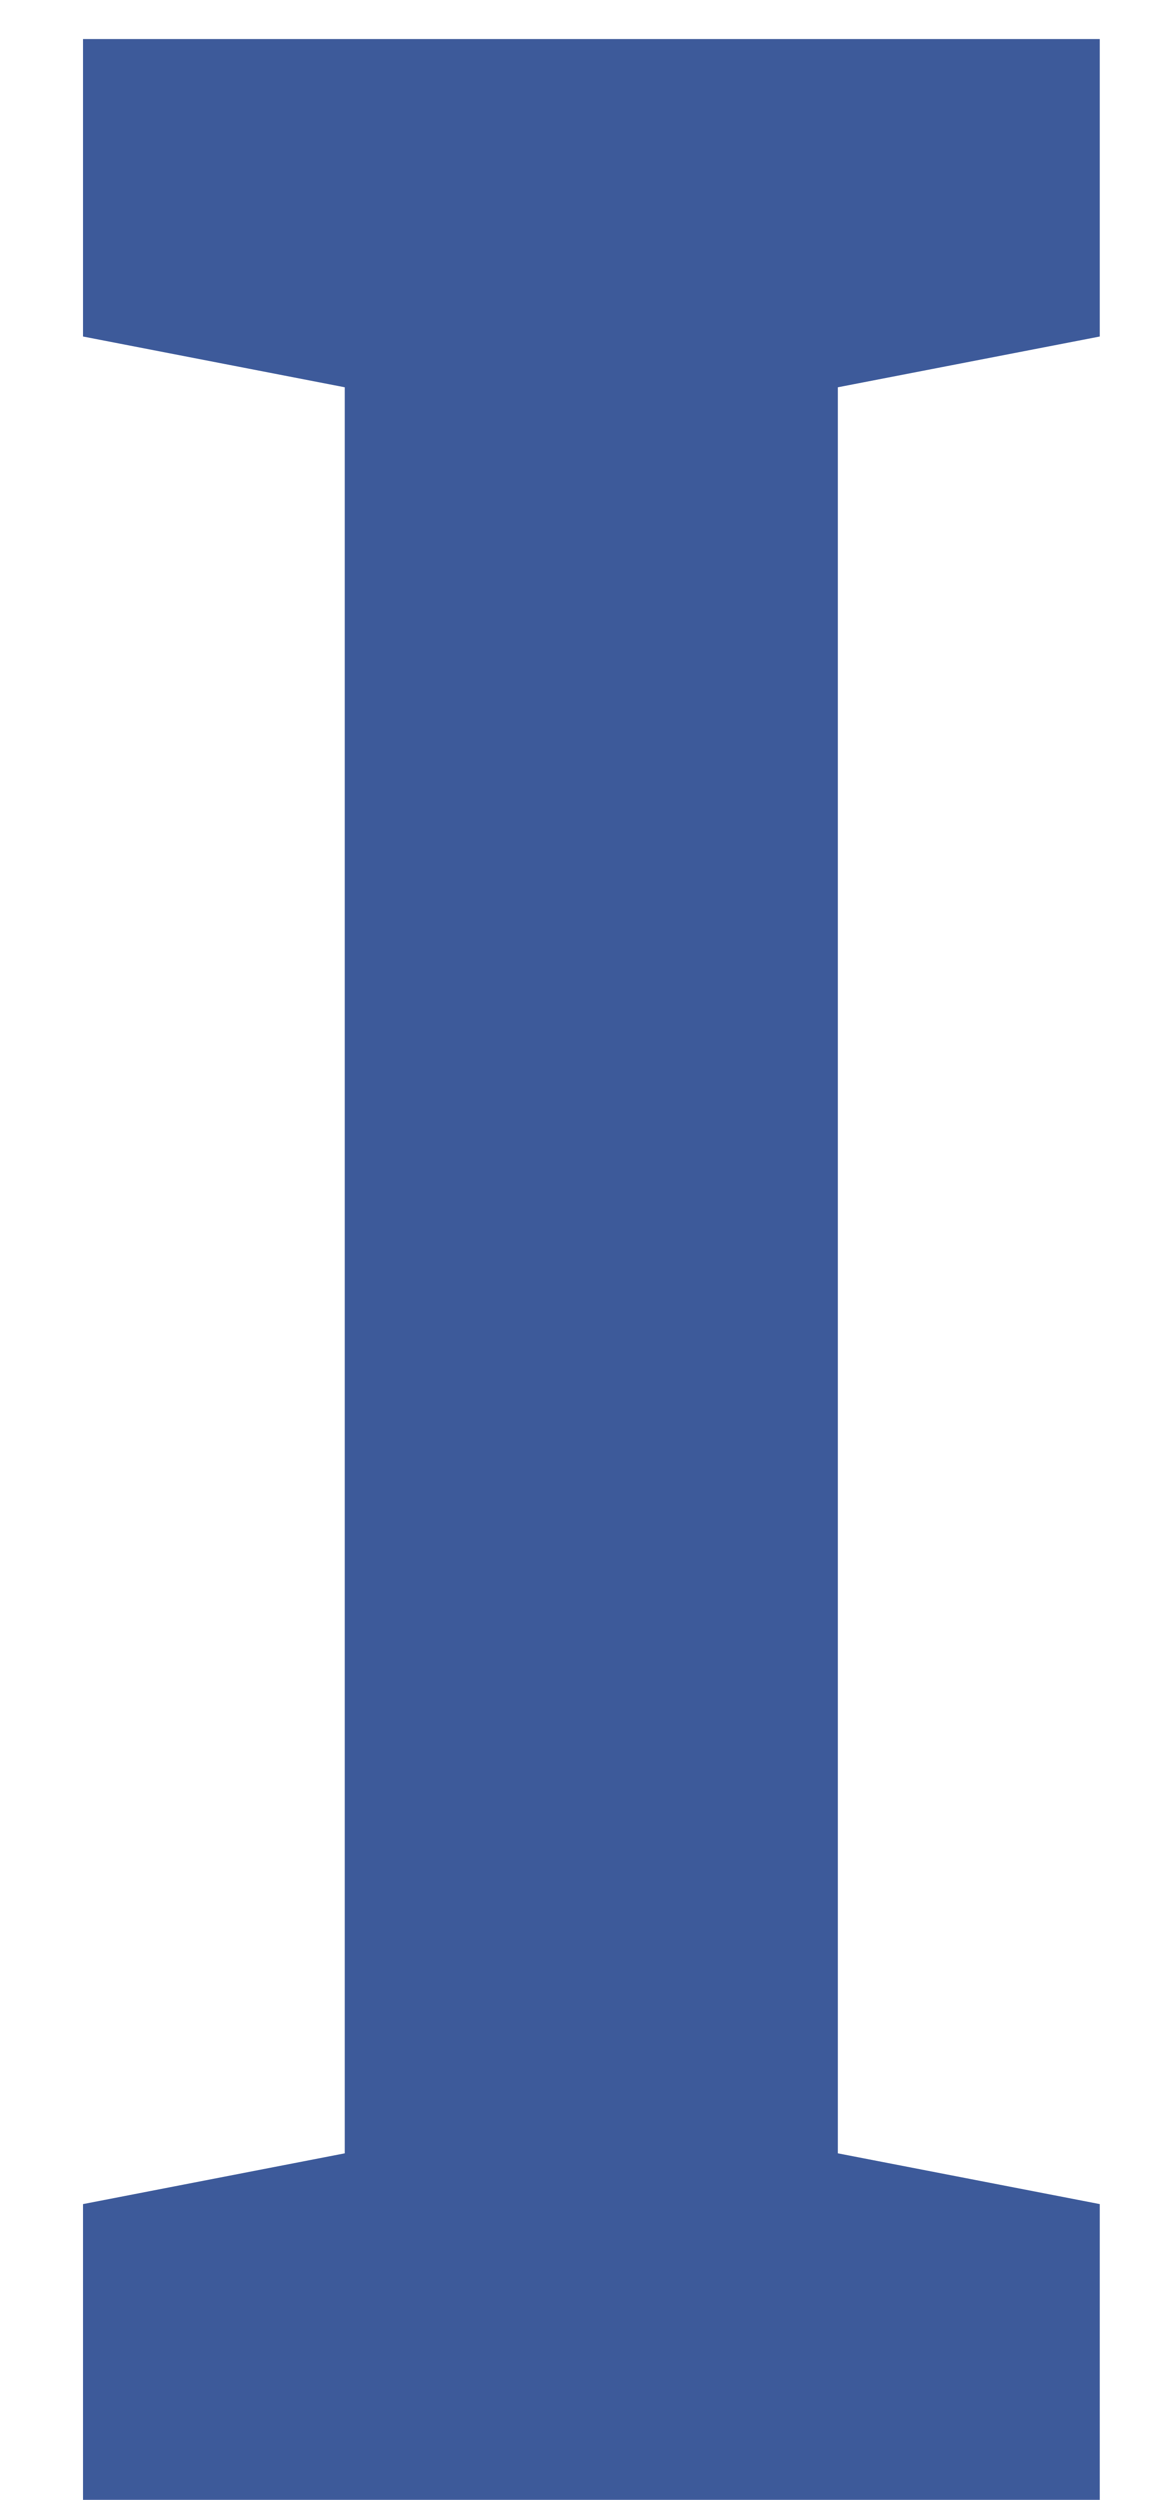 <svg width="6" height="13" viewBox="0 0 6 13" fill="none" xmlns="http://www.w3.org/2000/svg">
<path d="M0.432 13V11.462L1.794 11.198V2.014L0.432 1.75V0.203H5.723V1.75L4.36 2.014V11.198L5.723 11.462V13H0.432Z" fill="#3D5A9A"/>
</svg>
